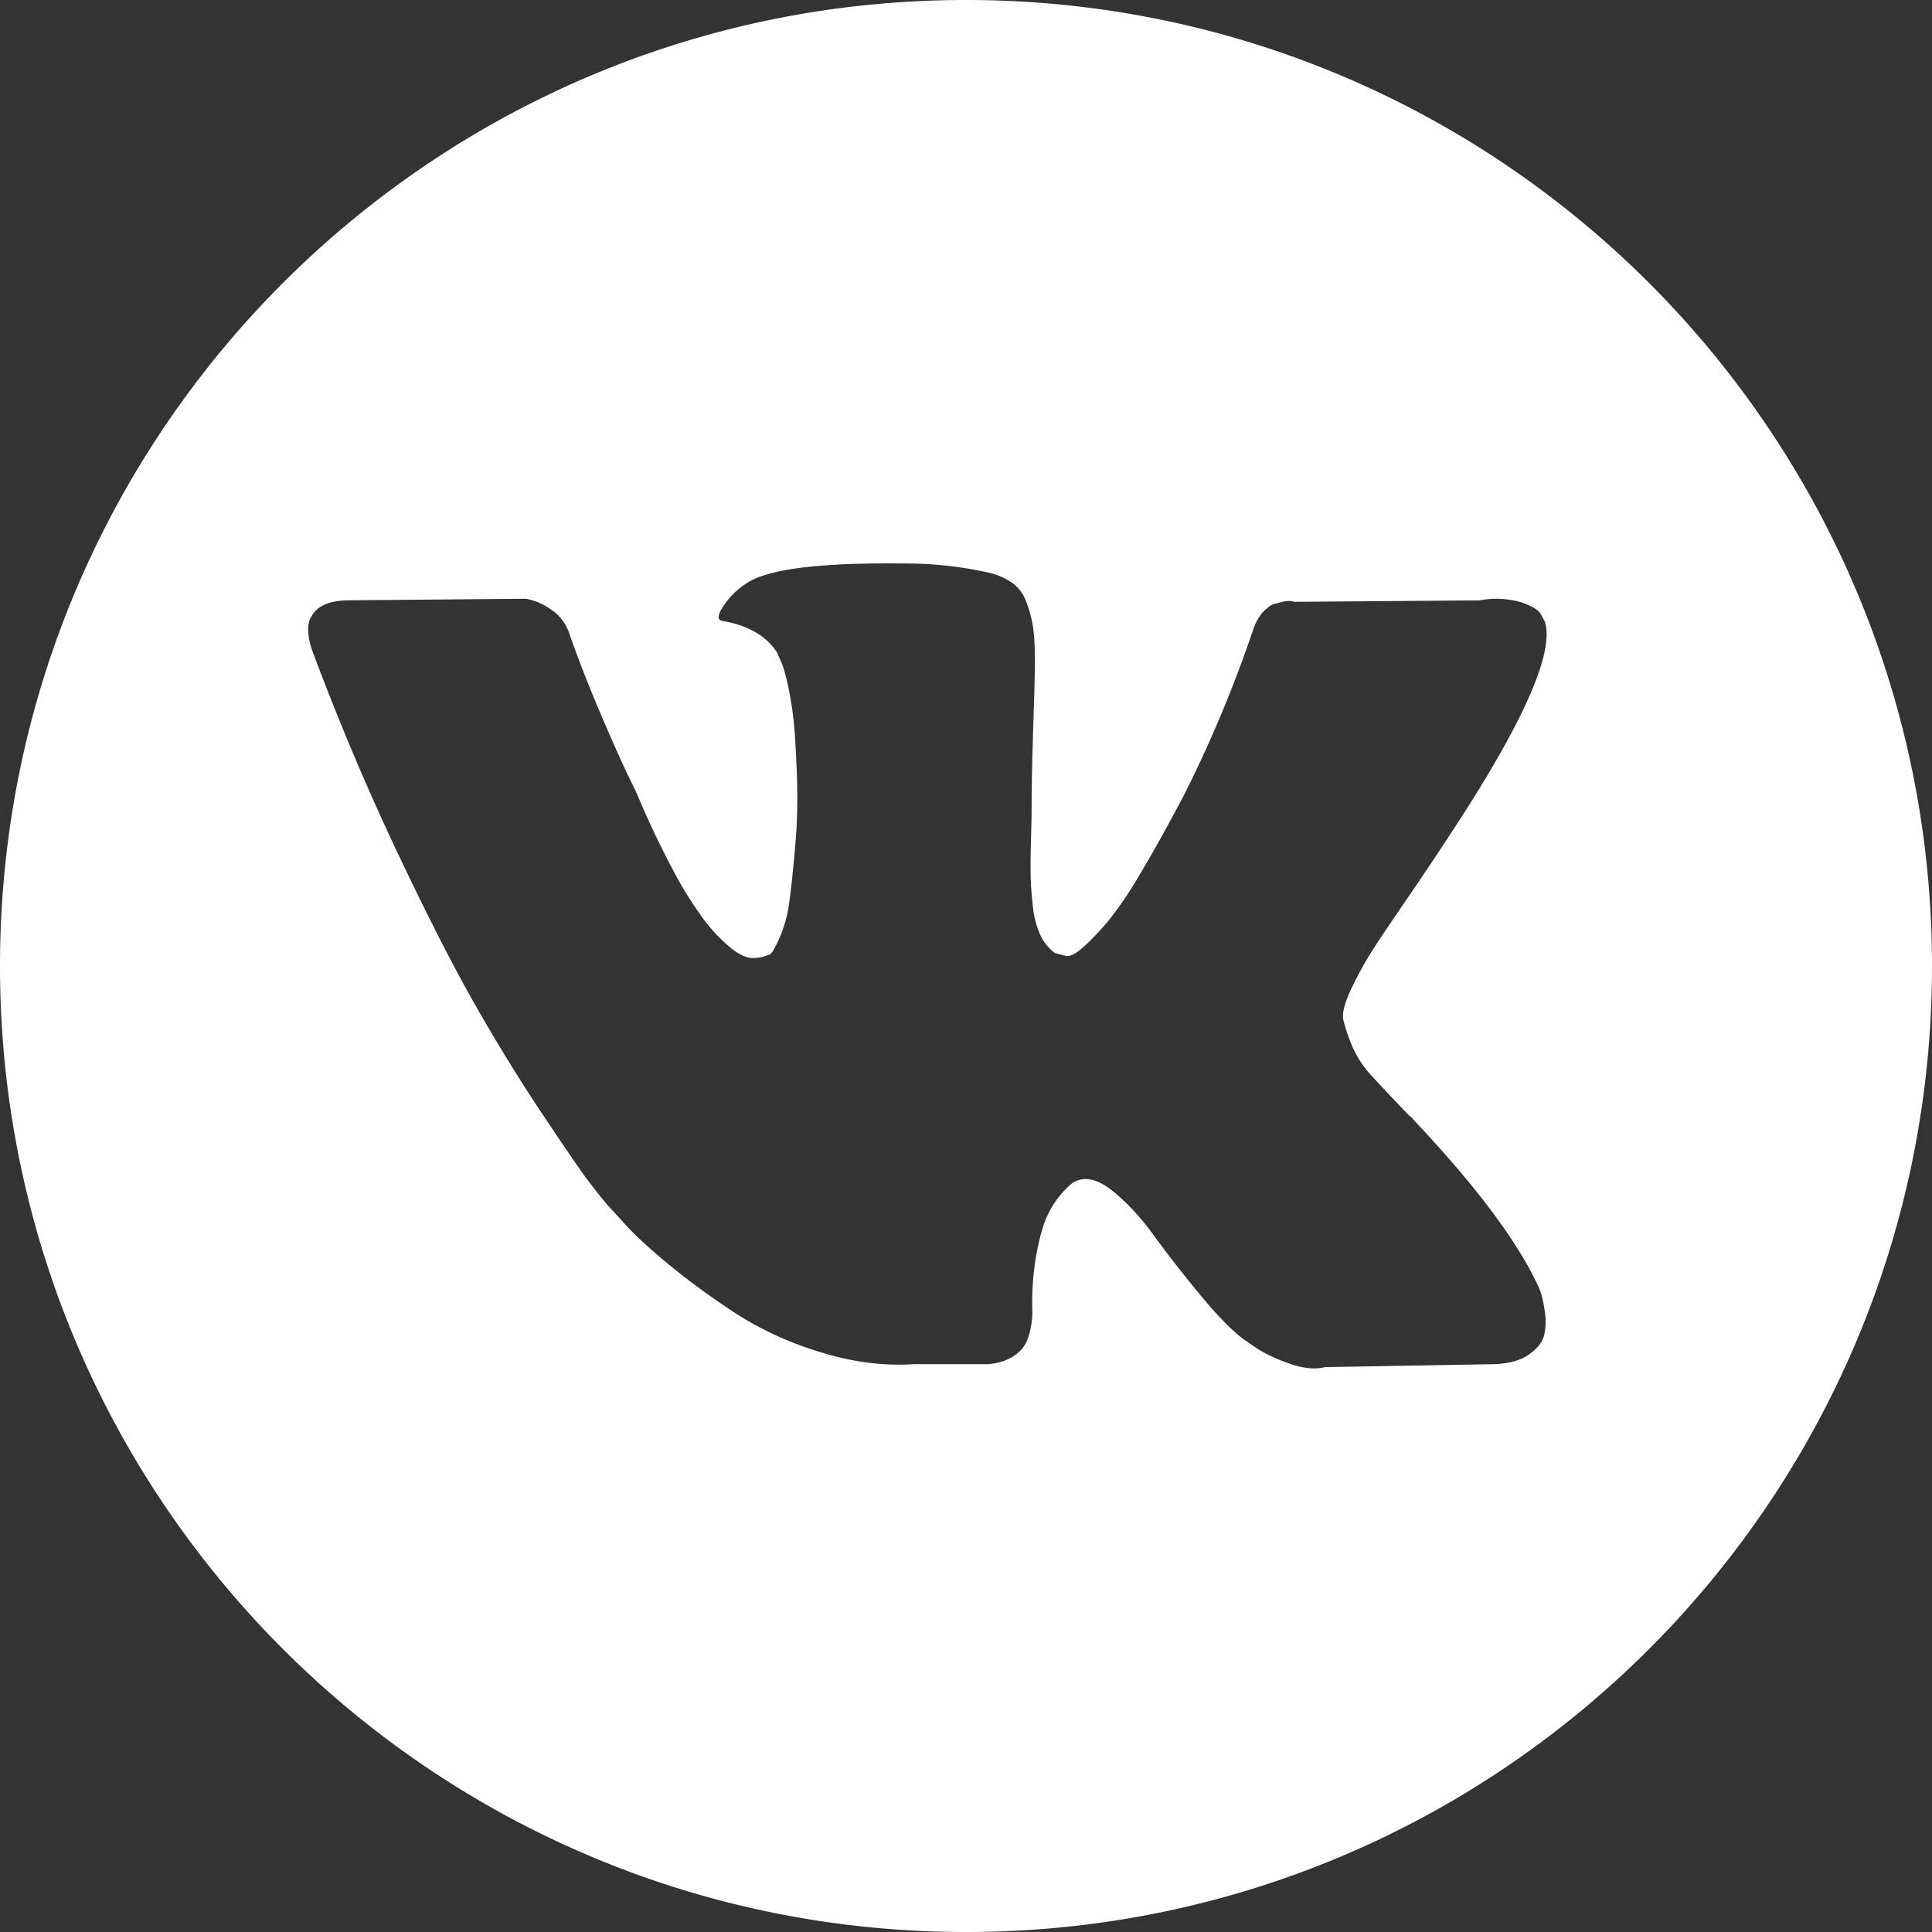 <svg width="24" height="24" fill="none" xmlns="http://www.w3.org/2000/svg"><rect width="100%" height="100%" fill="#333333" stroke="none"/><path fill-rule="evenodd" clip-rule="evenodd" d="M12 24c6.627 0 12-5.373 12-12S18.627 0 12 0 0 5.373 0 12s5.373 12 12 12zm7.19-16.278l-.048-.091c-.032-.055-.114-.105-.248-.15a1.11 1.11 0 00-.513-.023l-2.306.018c-.038-.015-.091-.014-.16.004l-.105.028-.04.023-.032.027a.384.384 0 00-.088.096.655.655 0 00-.08.16 15.88 15.88 0 01-.857 2.053c-.198.377-.38.704-.545.98a4.67 4.67 0 01-.416.612c-.112.13-.214.236-.305.315-.09.079-.16.112-.208.1a4.818 4.818 0 01-.136-.036.585.585 0 01-.18-.224 1.108 1.108 0 01-.092-.356 4.388 4.388 0 01-.028-.37 8.793 8.793 0 01.004-.437c.005-.189.008-.317.008-.384 0-.23.004-.482.012-.752.008-.271.014-.486.02-.644.005-.158.008-.325.008-.502 0-.176-.01-.314-.028-.415a1.577 1.577 0 00-.084-.292.479.479 0 00-.165-.219.863.863 0 00-.268-.123A4.696 4.696 0 0011.23 7c-.993-.012-1.631.061-1.914.22a.98.98 0 00-.305.273c-.096.134-.11.207-.04.22.32.054.547.185.681.391l.048.11c.037.08.075.219.112.42.038.2.062.423.072.666.027.444.027.824 0 1.14-.026.317-.052.563-.076.74a1.637 1.637 0 01-.204.63.147.147 0 01-.04.045.532.532 0 01-.216.046c-.075 0-.166-.043-.273-.128a2.044 2.044 0 01-.332-.351 4.735 4.735 0 01-.389-.626 11.455 11.455 0 01-.448-.949l-.128-.264c-.08-.17-.19-.418-.329-.744-.138-.325-.261-.64-.368-.944a.6.6 0 00-.192-.292l-.04-.028a.777.777 0 00-.312-.137l-2.195.019c-.225 0-.377.057-.457.173l-.032.055a.33.33 0 00-.024.146c0 .067.016.149.048.246.32.858.669 1.685 1.045 2.482.377.797.704 1.439.982 1.926.277.486.56.946.849 1.377.288.432.479.71.572.83.094.123.167.214.22.275l.2.219c.129.146.317.32.565.524.249.204.524.405.825.603a4.18 4.18 0 001.054.483c.4.125.79.175 1.169.15h.921c.187-.017.329-.084.425-.2l.032-.046a.664.664 0 00.06-.168 1.05 1.05 0 00.028-.251 3.416 3.416 0 01.052-.707c.04-.21.085-.369.136-.475a1.163 1.163 0 01.308-.402.496.496 0 01.064-.032c.129-.048.28-.001.453.142s.336.32.489.53c.152.21.335.445.548.706.214.262.4.457.56.584l.161.11c.107.073.246.14.417.2.17.062.32.077.448.046l2.05-.036c.203 0 .36-.038.473-.114.112-.076.179-.16.2-.251a.799.799 0 00.004-.31 1.26 1.26 0 00-.056-.242 1.346 1.346 0 00-.052-.114c-.267-.548-.777-1.22-1.53-2.017-.005-.012-.018-.024-.04-.037a28.42 28.42 0 01-.456-.483 1.307 1.307 0 01-.26-.393 2.225 2.225 0 01-.105-.314c-.018-.082.014-.21.096-.384.083-.173.165-.324.245-.451.08-.128.227-.347.44-.657.22-.323.393-.581.52-.776.925-1.4 1.325-2.293 1.202-2.683z" fill="#fff"/></svg>